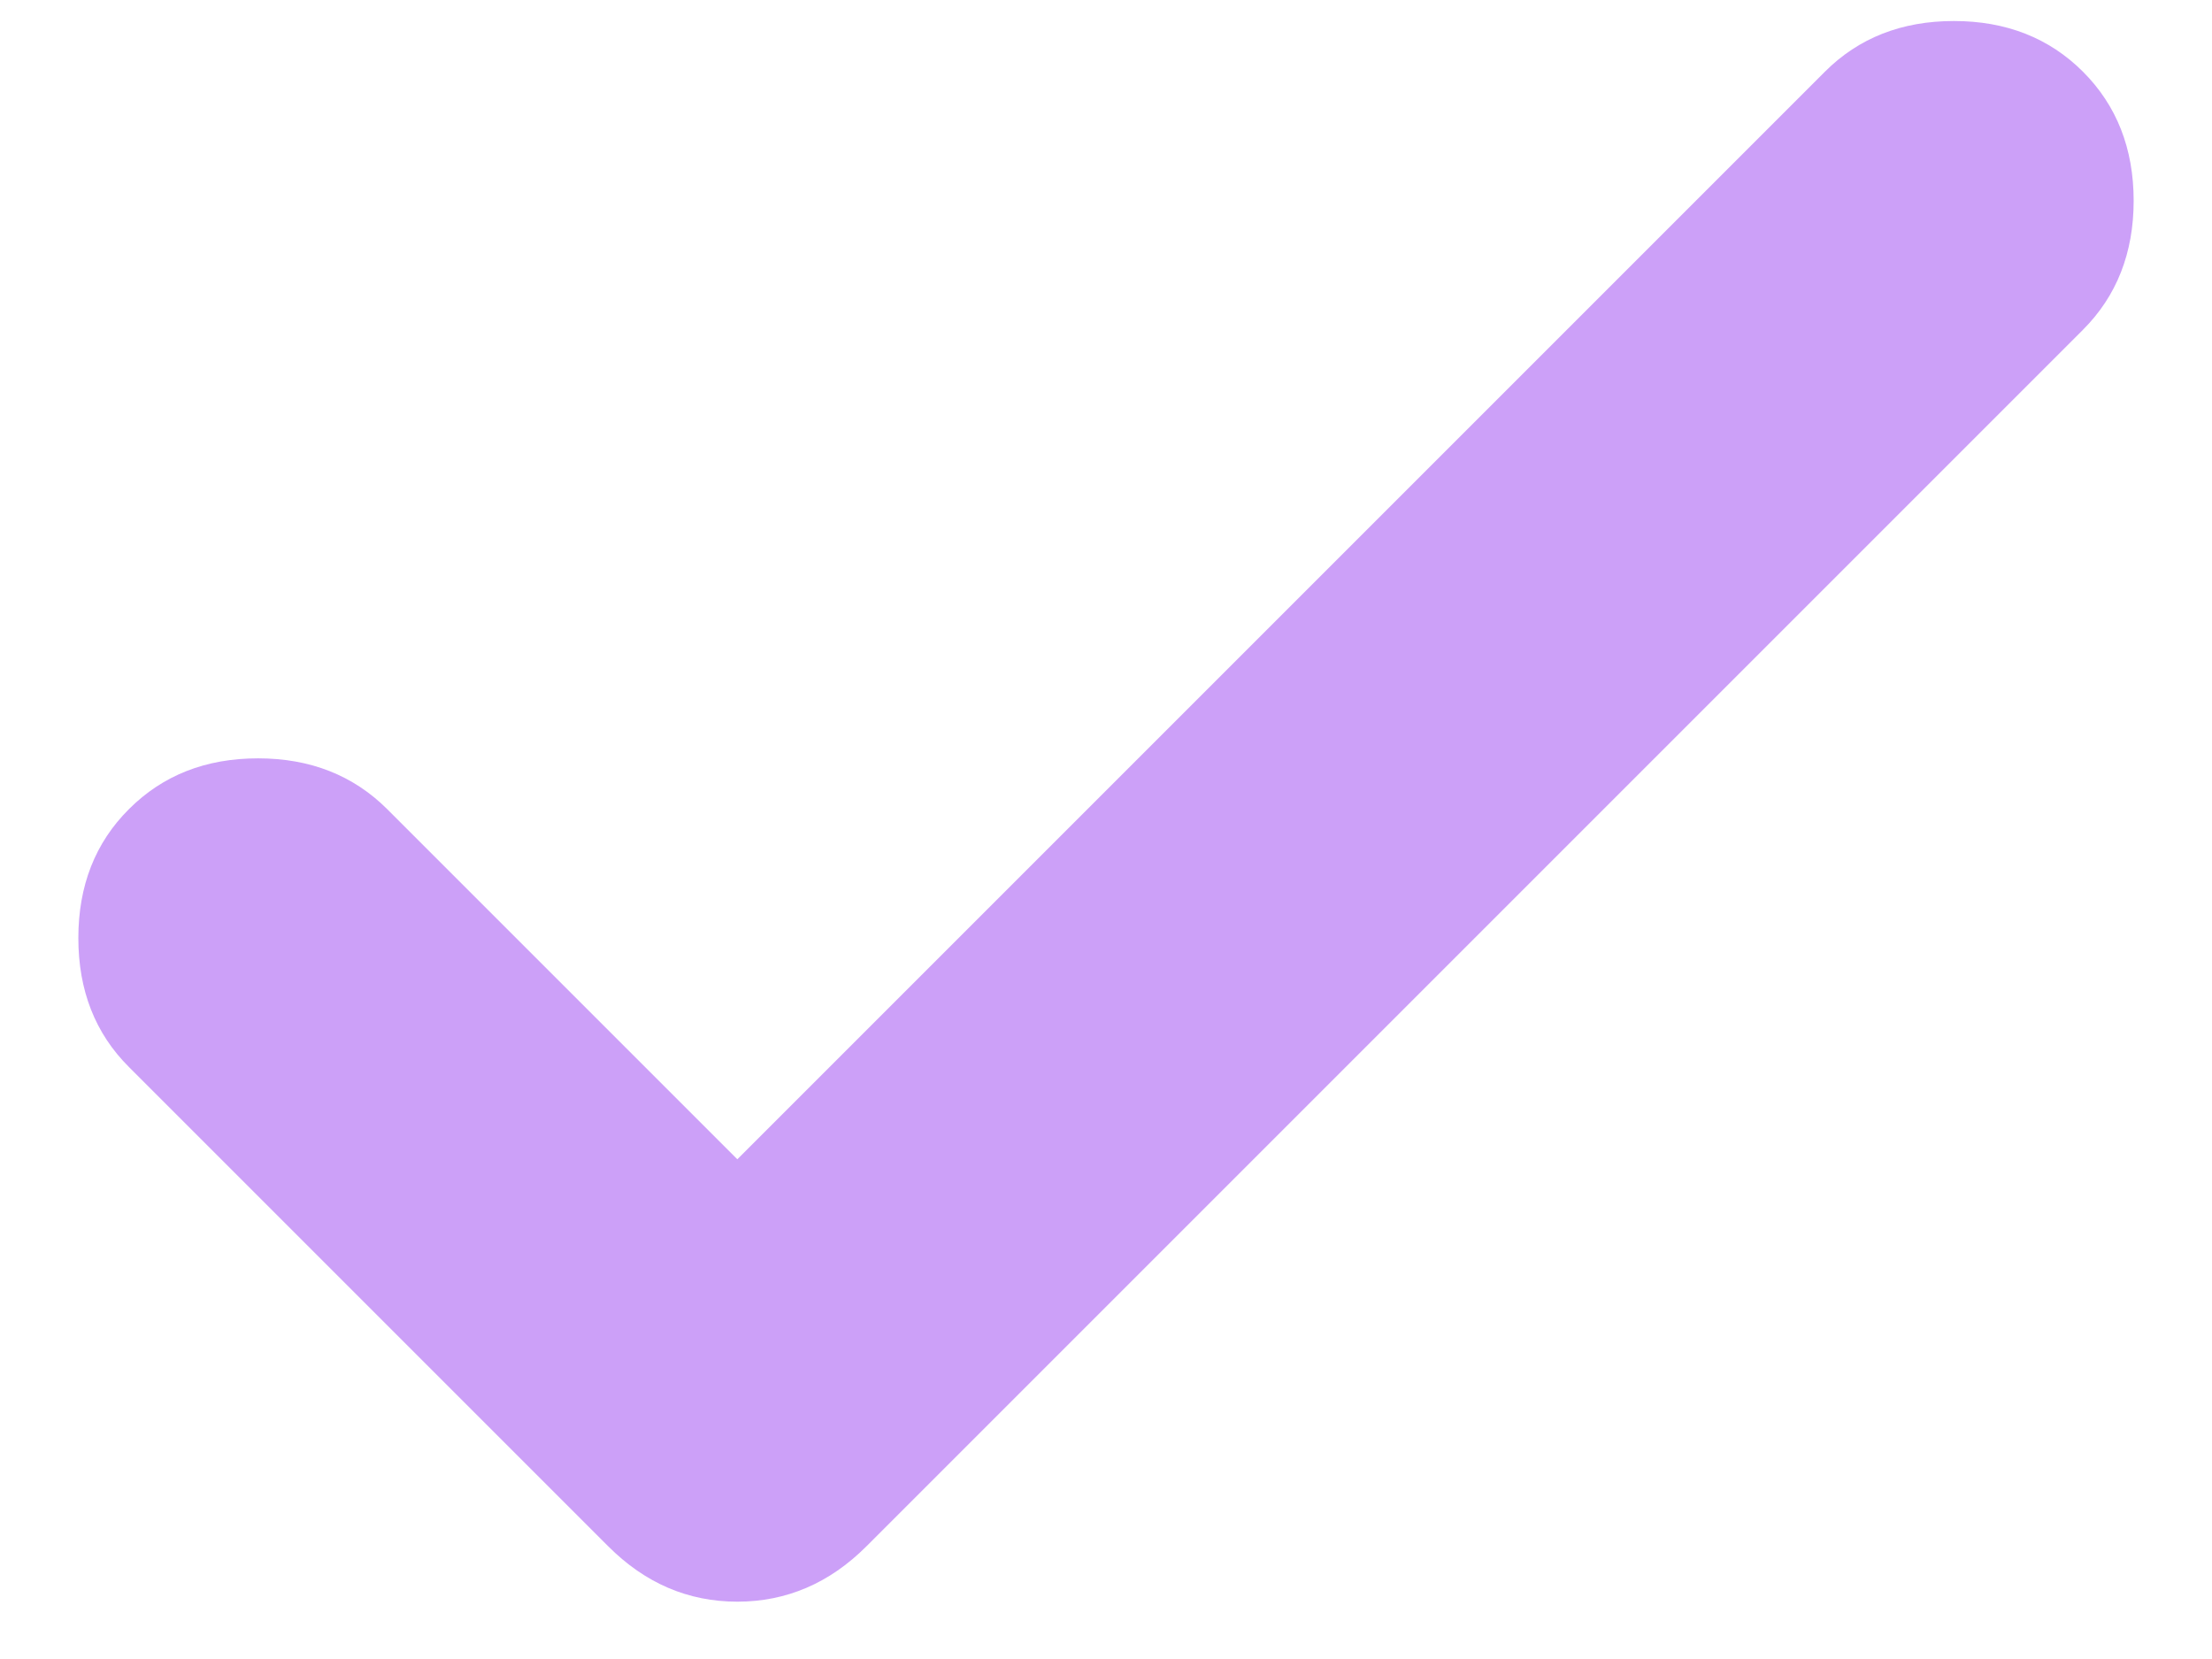<svg width="12" height="9" viewBox="0 0 12 9" fill="none" xmlns="http://www.w3.org/2000/svg">
<path d="M4 6.289L9.9 0.389C10.083 0.206 10.316 0.114 10.6 0.114C10.883 0.114 11.117 0.206 11.3 0.389C11.483 0.572 11.575 0.806 11.575 1.089C11.575 1.372 11.483 1.606 11.3 1.789L4.7 8.389C4.5 8.589 4.266 8.689 4 8.689C3.733 8.689 3.5 8.589 3.3 8.389L0.7 5.789C0.516 5.606 0.425 5.372 0.425 5.089C0.425 4.806 0.516 4.572 0.7 4.389C0.883 4.206 1.116 4.114 1.4 4.114C1.683 4.114 1.916 4.206 2.1 4.389L4 6.289Z" fill="#CCA0F8"/>
</svg>
